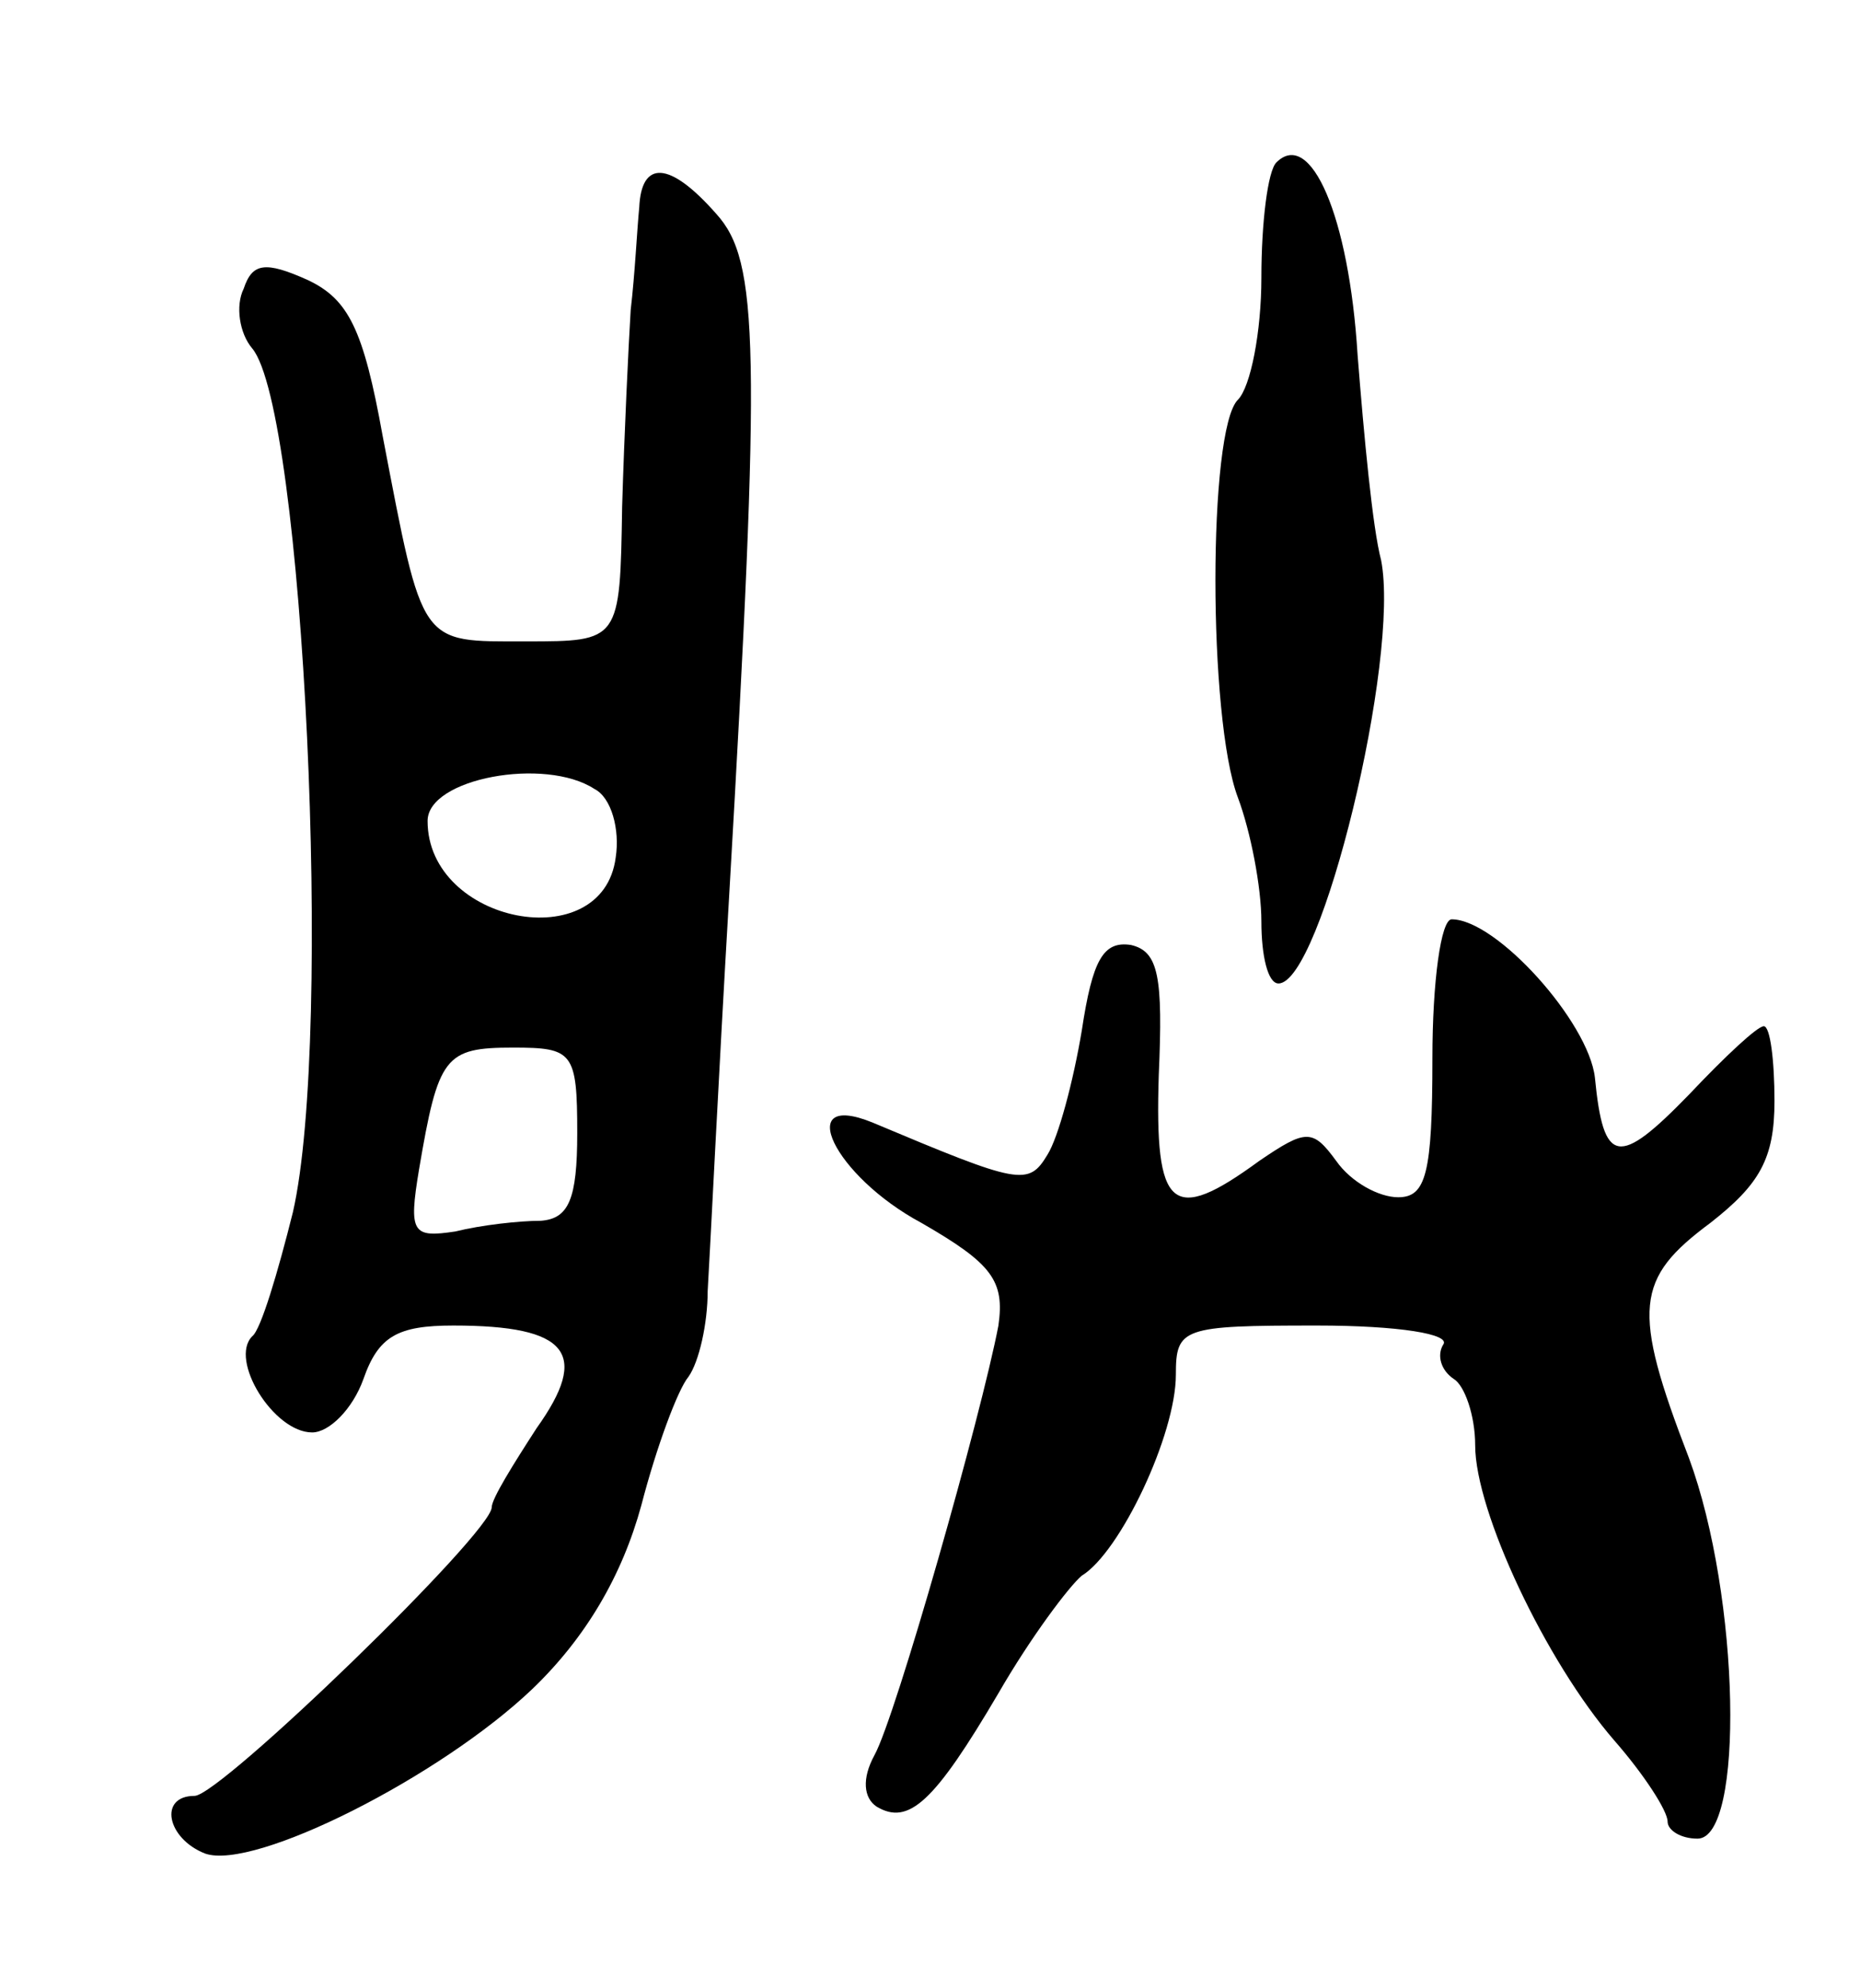 <svg version="1.0" xmlns="http://www.w3.org/2000/svg"
 width="87pt" height="93pt" viewBox="0 0 87 93"
 preserveAspectRatio="xMidYMid meet">
<g transform="translate(0,93) scale(0.1,-0.1)"
fill="#000000" stroke="none">
<path d="M597 854 c-4 -4 -7 -28 -7 -54 0 -25 -5 -51 -11 -57 -14 -14 -14
-149 0 -186 6 -16 11 -42 11 -58 0 -16 3 -29 8 -29 20 0 57 152 48 198 -4 15
-8 58 -11 96 -4 65 -22 106 -38 90z"/>
<path d="M299 833 c-1 -10 -2 -31 -4 -48 -1 -16 -3 -58 -4 -92 -1 -63 -1 -63
-45 -63 -50 0 -48 -3 -67 96 -9 50 -16 64 -35 73 -20 9 -26 8 -30 -4 -4 -8 -2
-21 4 -28 24 -29 38 -321 19 -404 -7 -28 -15 -55 -19 -58 -11 -11 10 -45 28
-45 8 0 19 11 24 25 7 20 16 25 42 25 54 0 64 -13 39 -48 -11 -17 -21 -33 -21
-37 0 -12 -127 -135 -139 -135 -17 0 -13 -20 5 -27 23 -8 110 36 153 77 25 24
42 53 51 86 7 27 17 54 22 60 5 7 9 25 9 40 1 16 5 99 10 184 15 259 14 298
-6 320 -22 25 -35 25 -36 3z m-21 -272 c8 -4 12 -19 10 -32 -6 -47 -88 -31
-88 17 0 20 55 30 78 15z m-8 -161 c0 -31 -4 -40 -17 -41 -10 0 -28 -2 -40 -5
-20 -3 -22 -1 -17 29 9 53 12 57 44 57 28 0 30 -2 30 -40z"/>
<path d="M670 435 c0 -54 -3 -65 -16 -65 -9 0 -22 7 -29 17 -11 15 -14 15 -36
0 -41 -30 -49 -23 -47 40 2 46 0 58 -13 61 -13 2 -18 -7 -23 -40 -4 -24 -11
-50 -16 -58 -9 -15 -13 -14 -82 15 -37 15 -18 -25 23 -47 33 -19 39 -27 36
-48 -8 -42 -48 -183 -58 -201 -6 -11 -5 -20 1 -24 15 -9 27 2 57 53 15 26 33
50 39 55 18 11 44 66 44 94 0 22 3 23 66 23 38 0 63 -4 59 -9 -3 -5 -1 -12 5
-16 5 -3 10 -17 10 -31 0 -31 33 -101 65 -138 14 -16 25 -33 25 -38 0 -4 6 -8
14 -8 22 0 20 113 -4 178 -27 70 -25 84 10 110 23 18 30 30 30 57 0 19 -2 35
-5 35 -3 0 -18 -14 -35 -32 -33 -34 -40 -33 -44 8 -3 26 -46 74 -67 74 -5 0
-9 -29 -9 -65z"/>
</g>
</svg>
